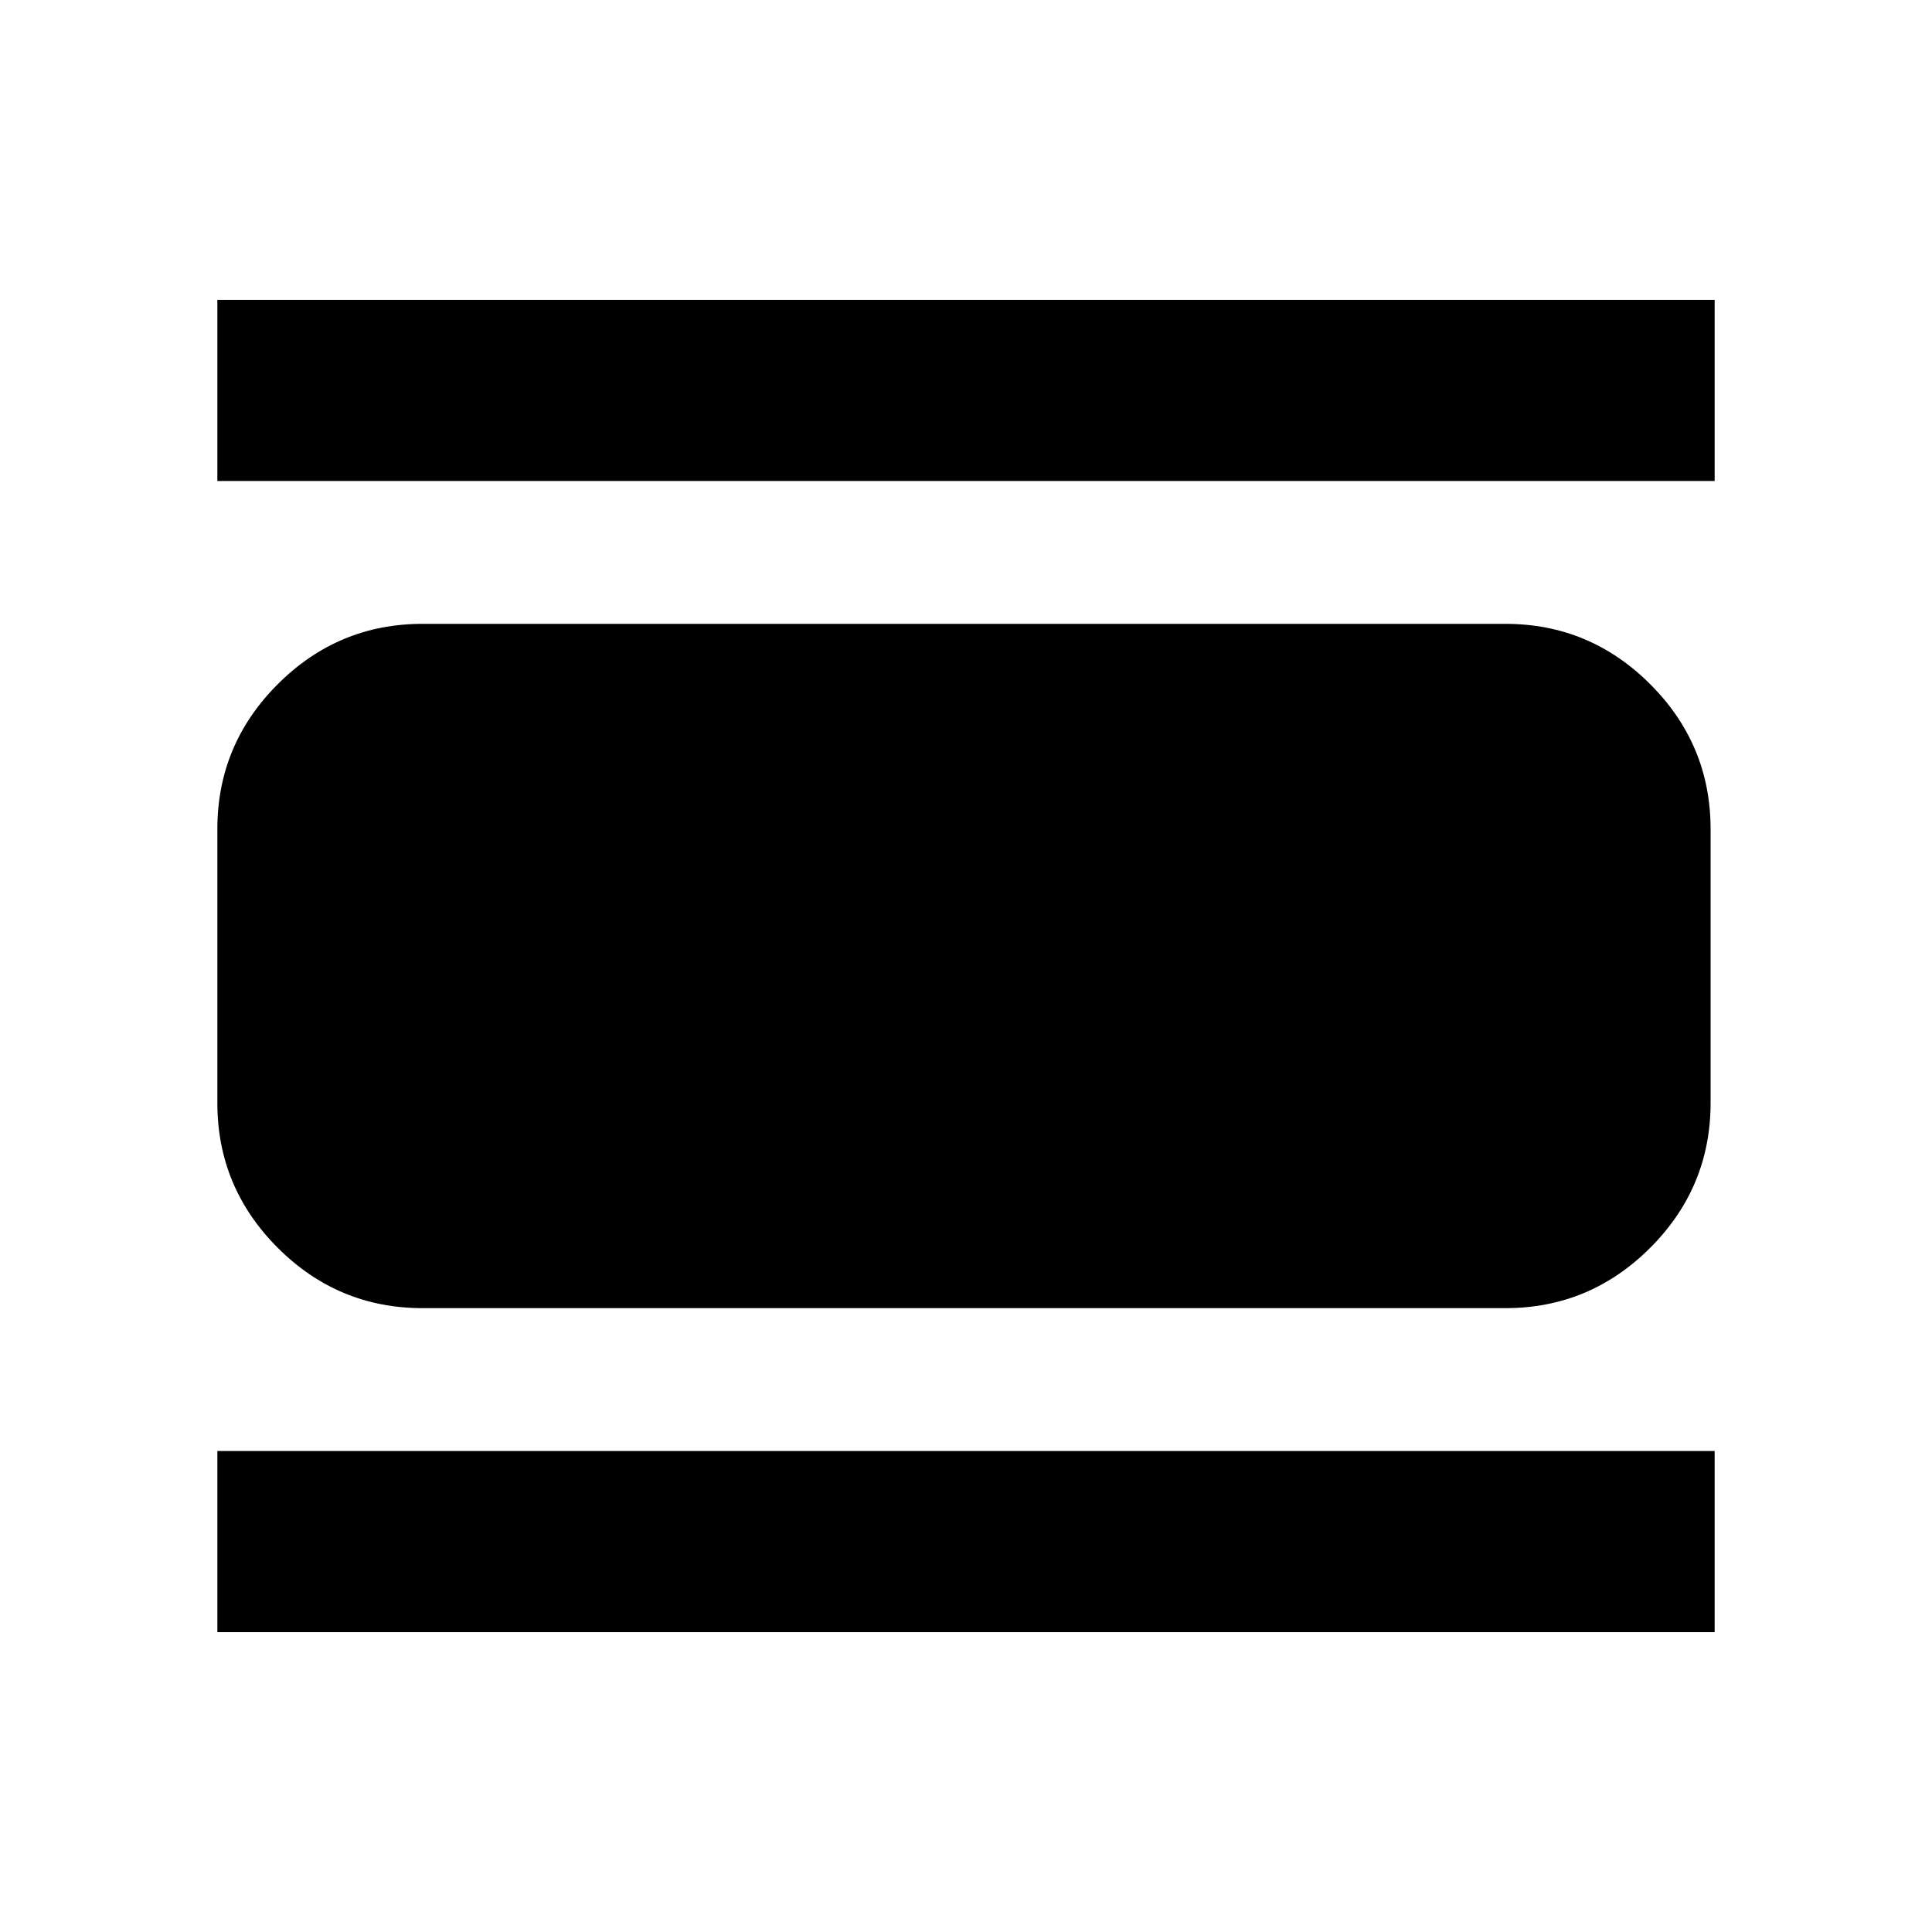 <svg xmlns="http://www.w3.org/2000/svg" height="20" width="20"><path d="M2.25 4.979V3.104h15.5v1.875Zm2.125 8.563q-.875 0-1.5-.625t-.625-1.5V8.583q0-.875.625-1.5t1.5-.625h11.208q.875 0 1.5.625t.625 1.5v2.834q0 .875-.625 1.5t-1.5.625ZM2.25 16.896v-1.875h15.5v1.875Z"/></svg>